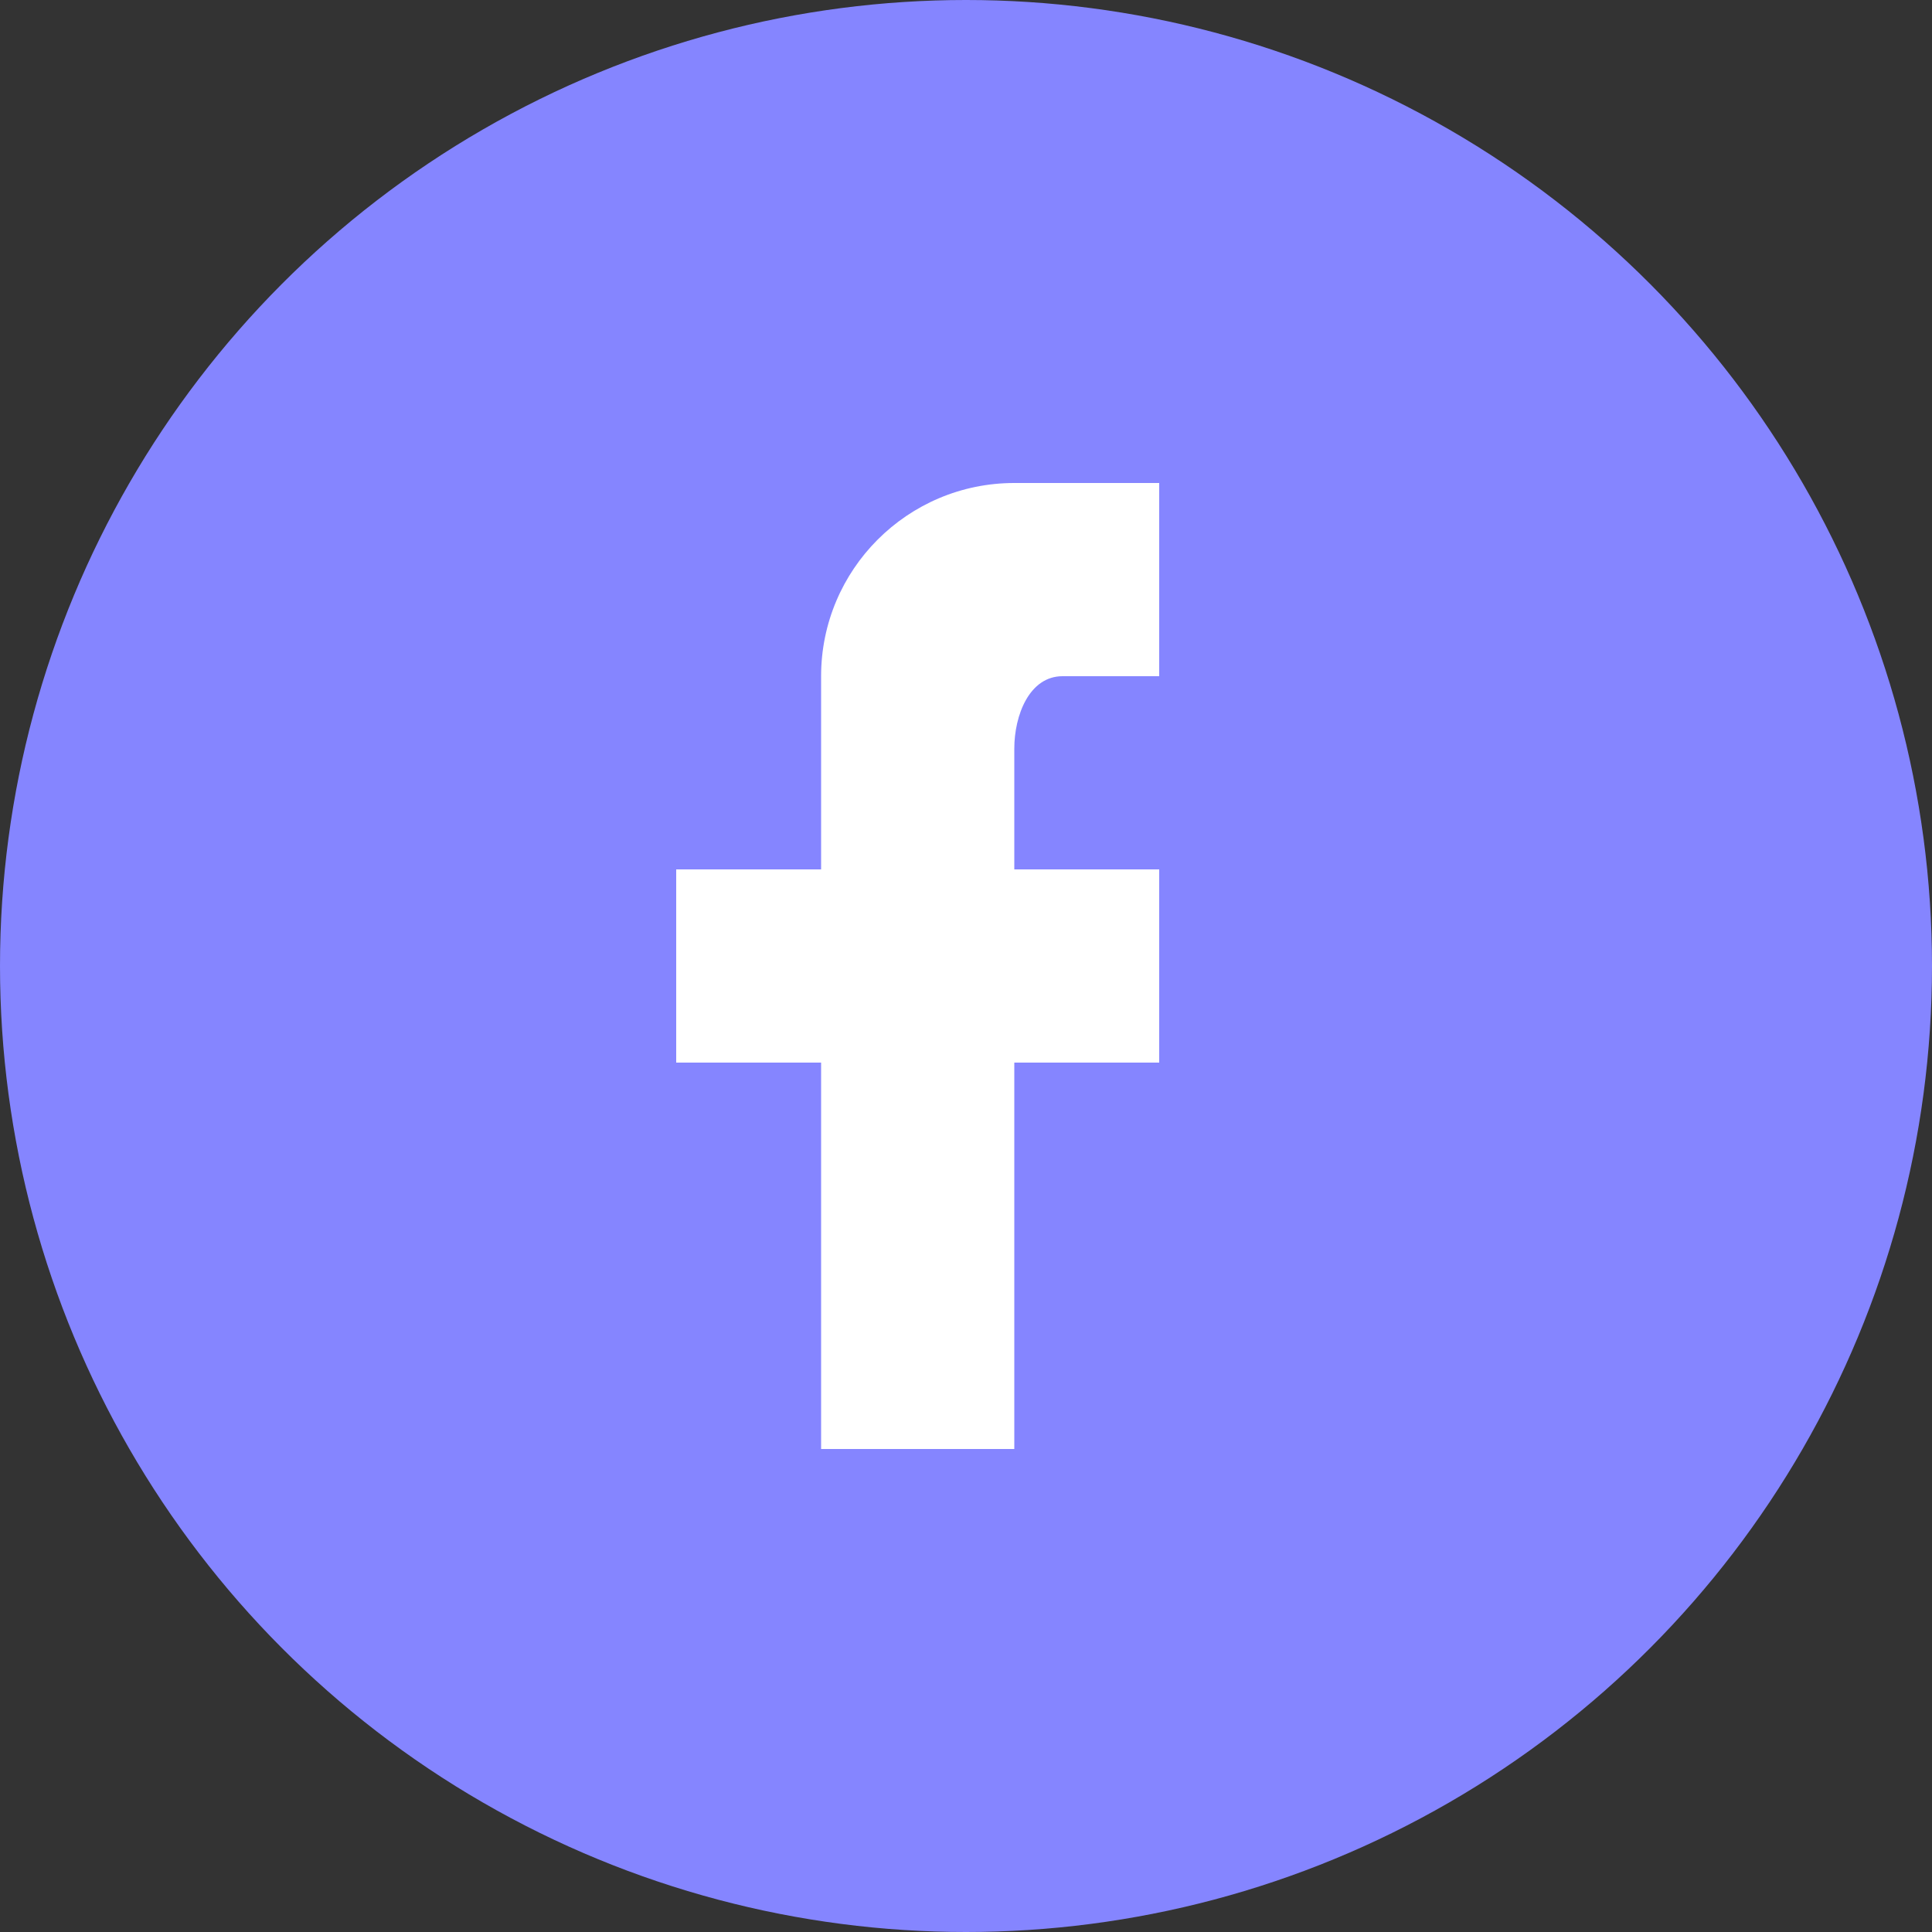 <svg width="40" height="40" viewBox="0 0 40 40" fill="none" xmlns="http://www.w3.org/2000/svg">
<rect x="0" y="0" width="40" height="40" fill="#333333" stroke="none"/>
<circle cx="20" cy="20" r="20" fill="#8585FF"/>
<path d="M24 10V14H22C21.31 14 21 14.81 21 15.5V18H24V22H21V30H17V22H14V18H17V14C17 11.791 18.791 10 21 10H24Z" fill="white"/>
</svg>
